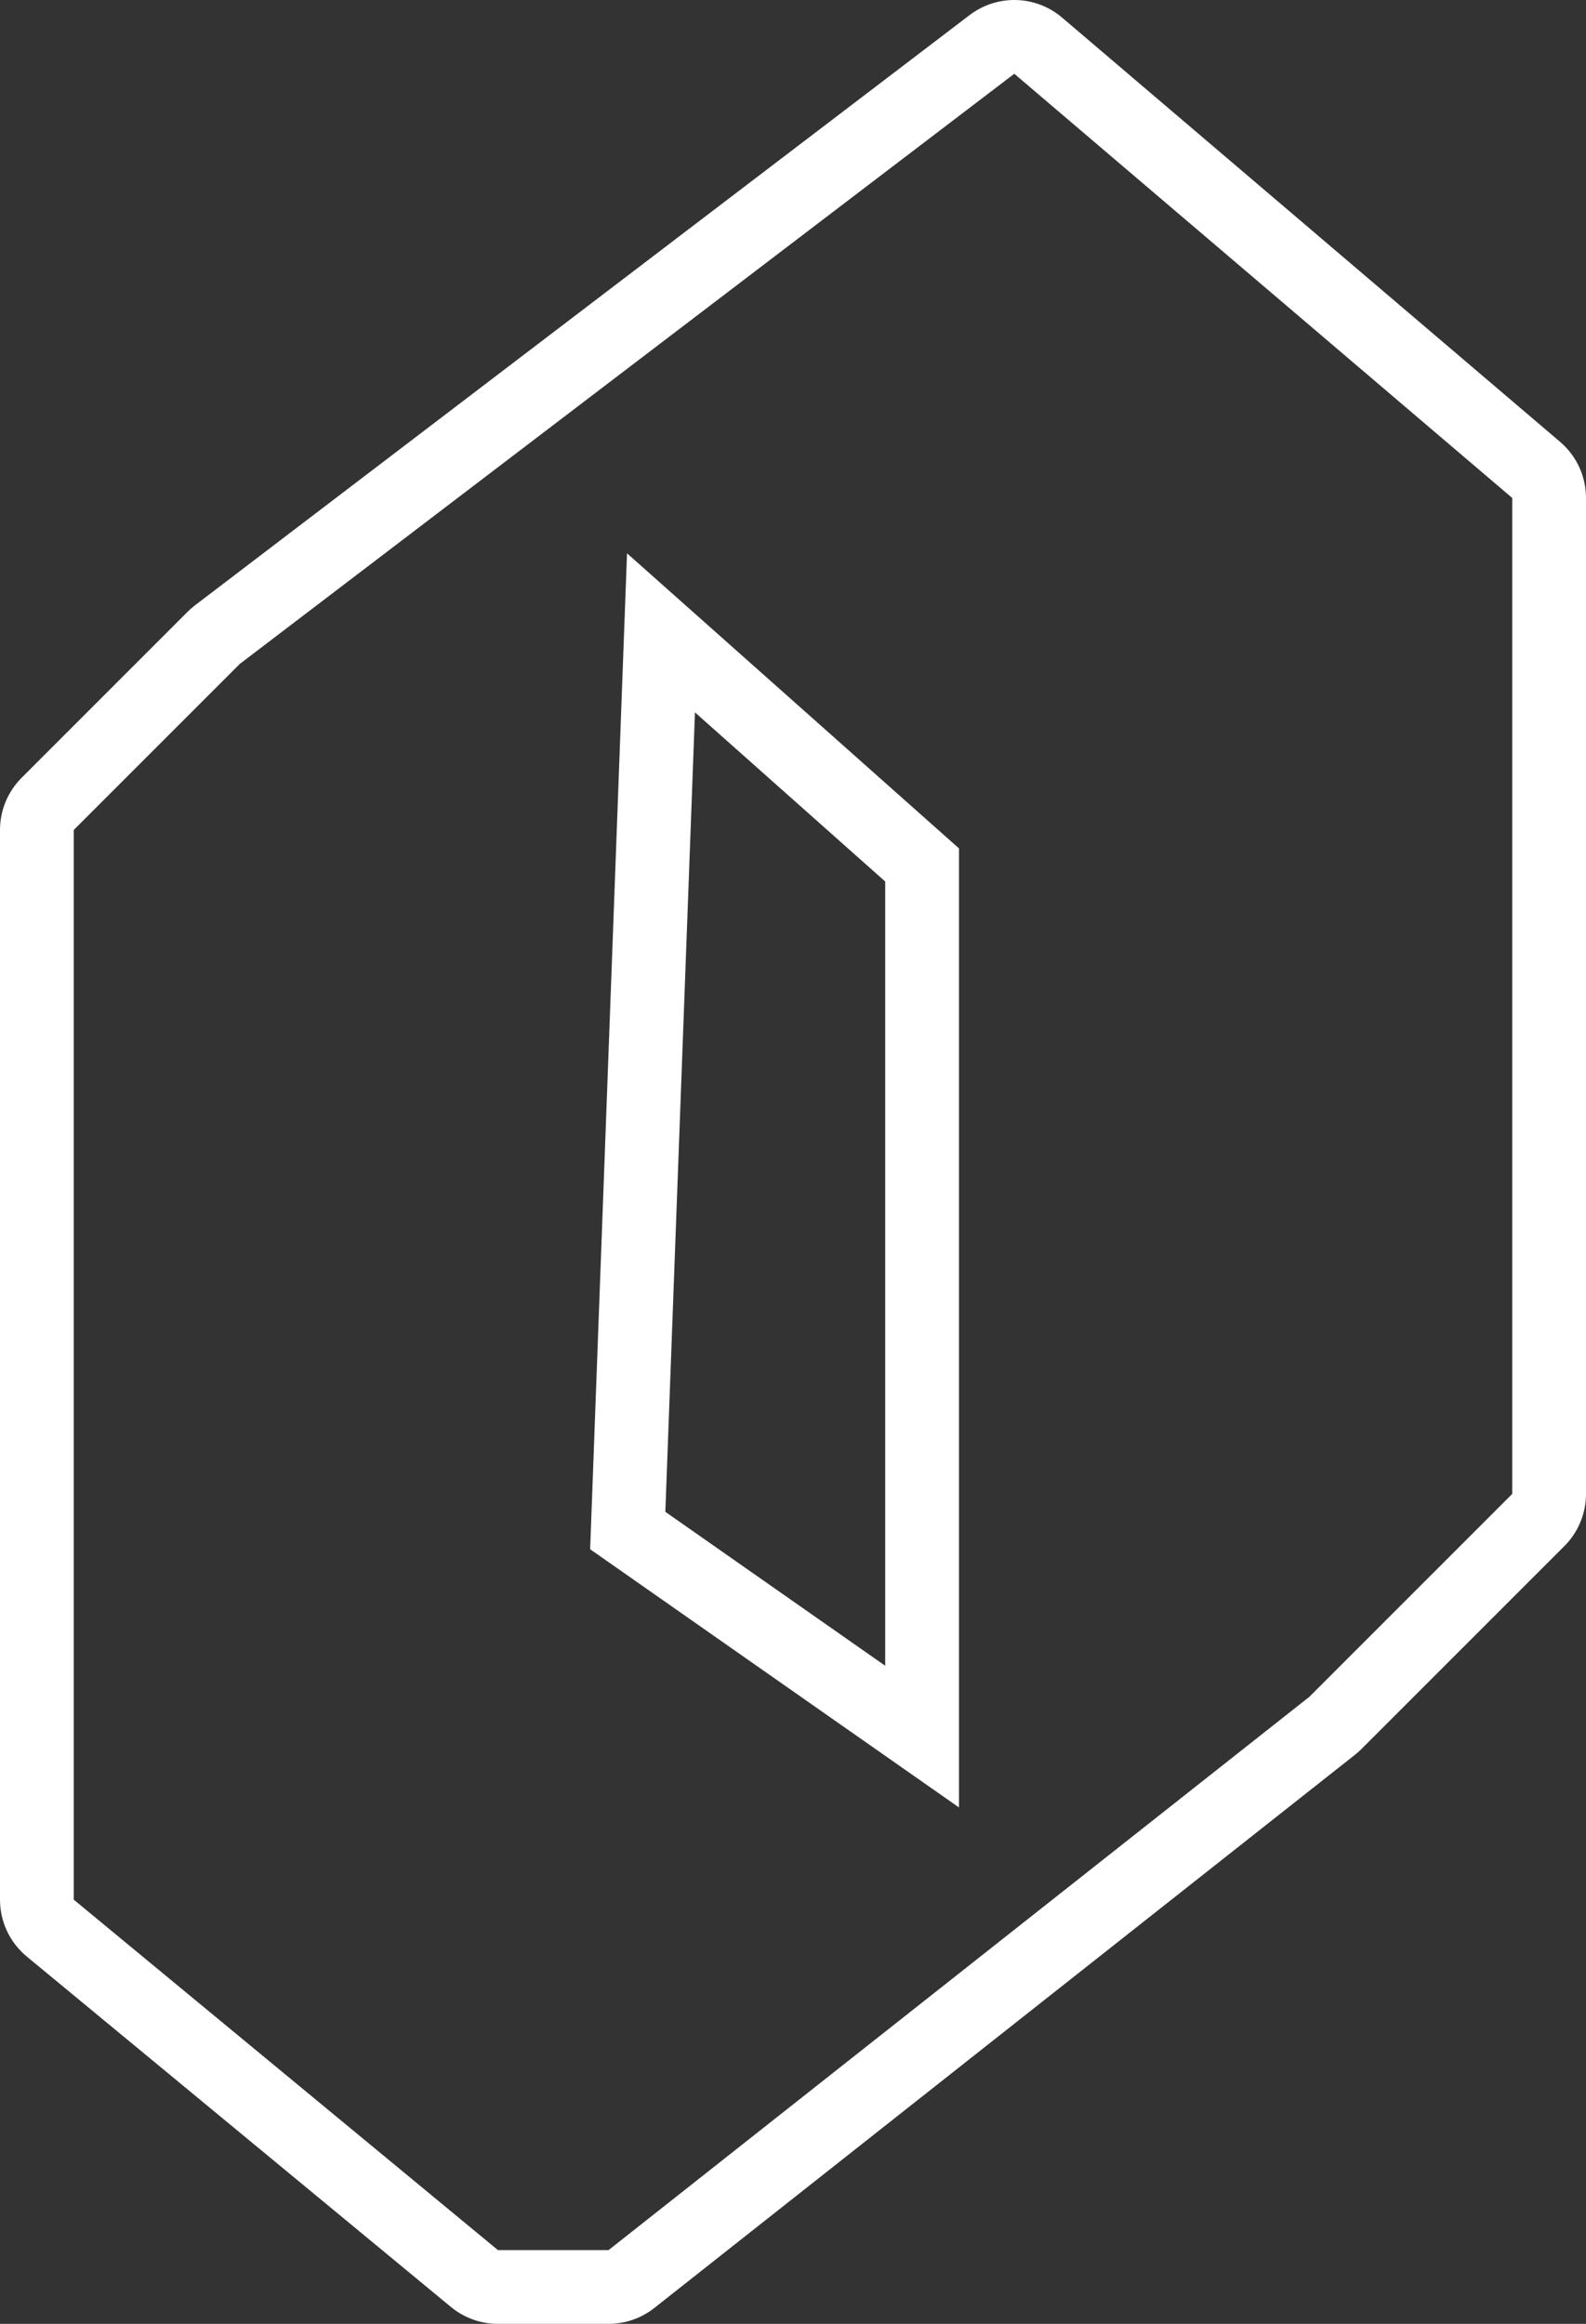 <svg xmlns="http://www.w3.org/2000/svg" width="43" height="63" viewBox="0 0 43 63">
  <rect x="0" y="0" width="43" height="63" fill="#333333" stroke="none"/>
  <defs>
    <style>
      .cls-1 {
        fill: none;
        stroke-linecap: round;
        stroke-linejoin: round;
      }

      .cls-2, .cls-3 {
        stroke: none;
      }

      .cls-3 {
        fill: #fff;
      }
    </style>
  </defs>
  <g id="rgba_228_228_228_0.76_" data-name="rgba(228,228,228,0.76)" class="cls-1" transform="translate(-610 -164)">
    <path class="cls-2" d="M637.5,166,651,177.5v27l-5.5,5.5-19,15h-3L612,215.5v-29l4.5-4.5ZM627,179l-1,27,10,7V187Z"/>
    <path class="cls-3" d="M 637.5 166 L 616.5 182 L 612 186.5 L 612 215.5 L 623.5 225 L 626.5 225 L 645.5 210 L 651 204.5 L 651 177.5 L 637.5 166 M 636 213 L 626 206 L 627 179 L 636 187 L 636 213 M 637.5 164 C 637.962 164 638.424 164.16 638.797 164.478 L 652.297 175.978 C 652.743 176.358 653 176.914 653 177.5 L 653 204.5 C 653 205.03 652.789 205.539 652.414 205.914 L 646.914 211.414 C 646.859 211.469 646.801 211.521 646.739 211.57 L 627.739 226.57 C 627.386 226.848 626.95 227 626.5 227 L 623.5 227 C 623.035 227 622.585 226.838 622.226 226.542 L 610.726 217.042 C 610.266 216.662 610 216.097 610 215.5 L 610 186.5 C 610 185.97 610.211 185.461 610.586 185.086 L 615.086 180.586 C 615.149 180.522 615.217 180.463 615.288 180.409 L 636.288 164.409 C 636.647 164.136 637.074 164 637.5 164 Z M 634 187.898 L 628.842 183.313 L 628.039 204.986 L 634 209.159 L 634 187.898 Z"/>
  </g>
</svg>
